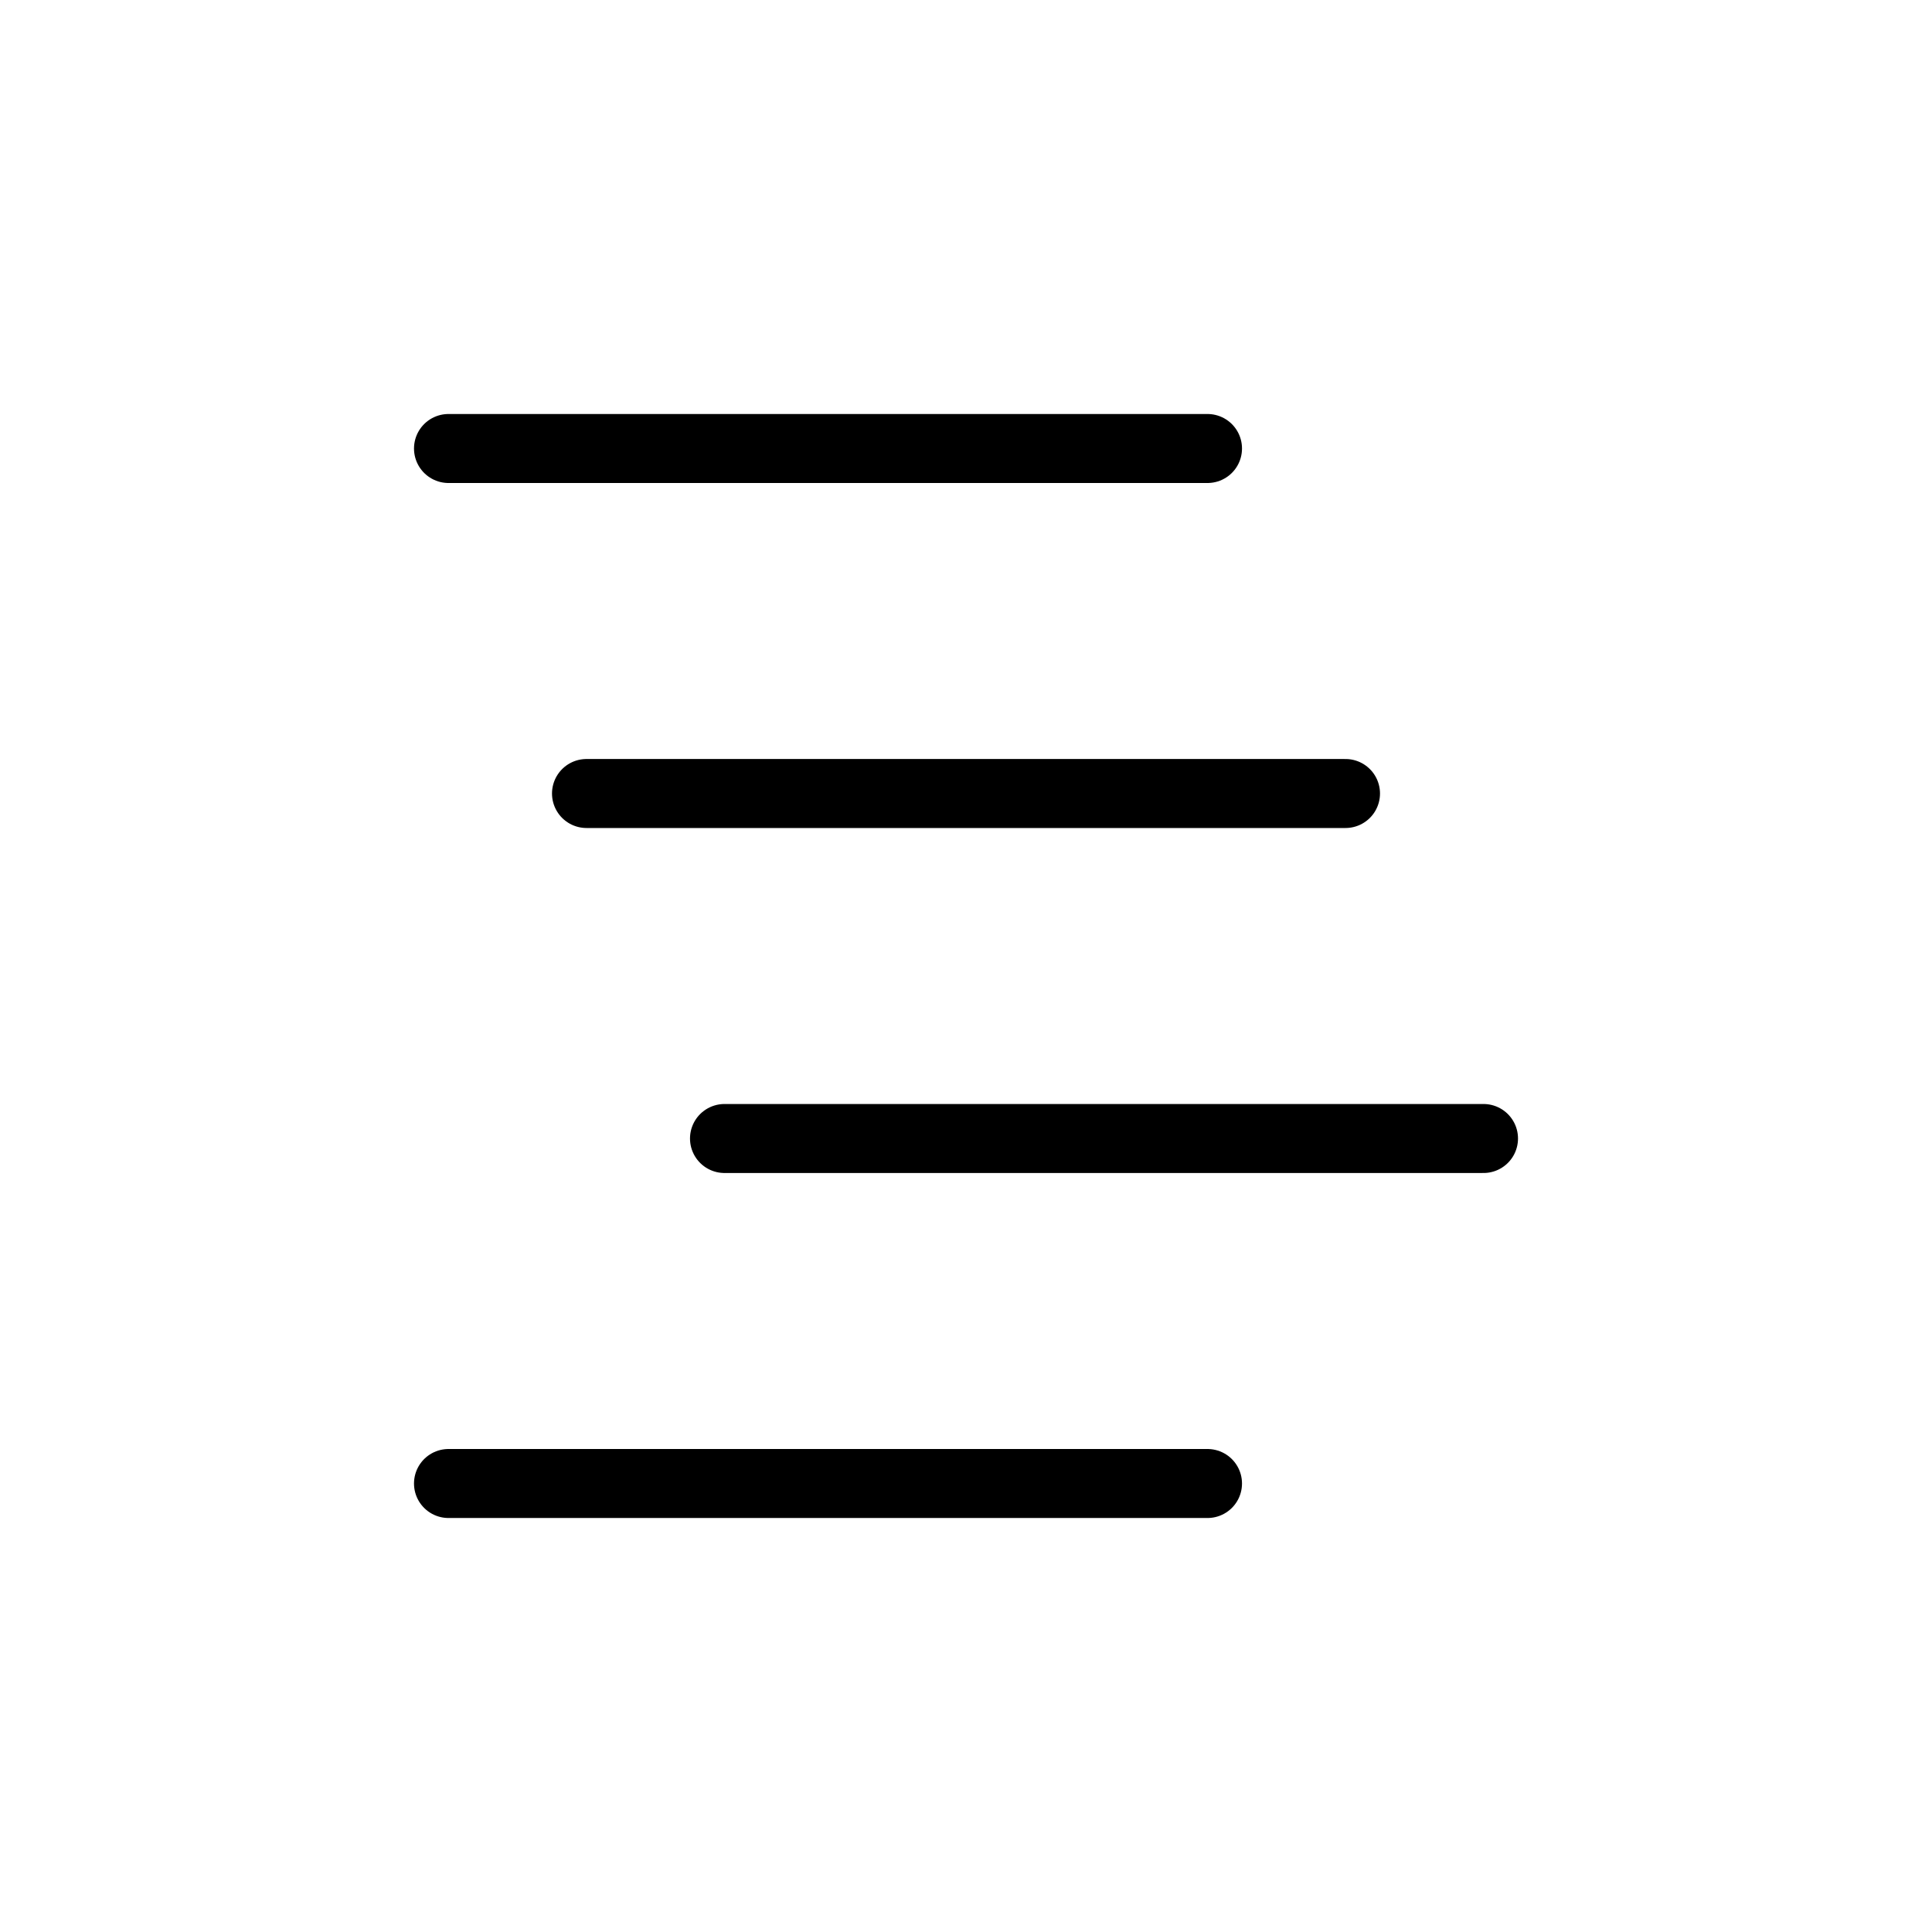 <svg xmlns="http://www.w3.org/2000/svg" width="28" height="28" viewBox="0 0 28 28" stroke="currentColor" stroke-linecap="round" stroke-linejoin="round" fill="none">
    <path d="M6.5 21.5h11m-9-10h11m-13-5h11m-7 10h11" class="icon-gray-primary"/>
</svg>
